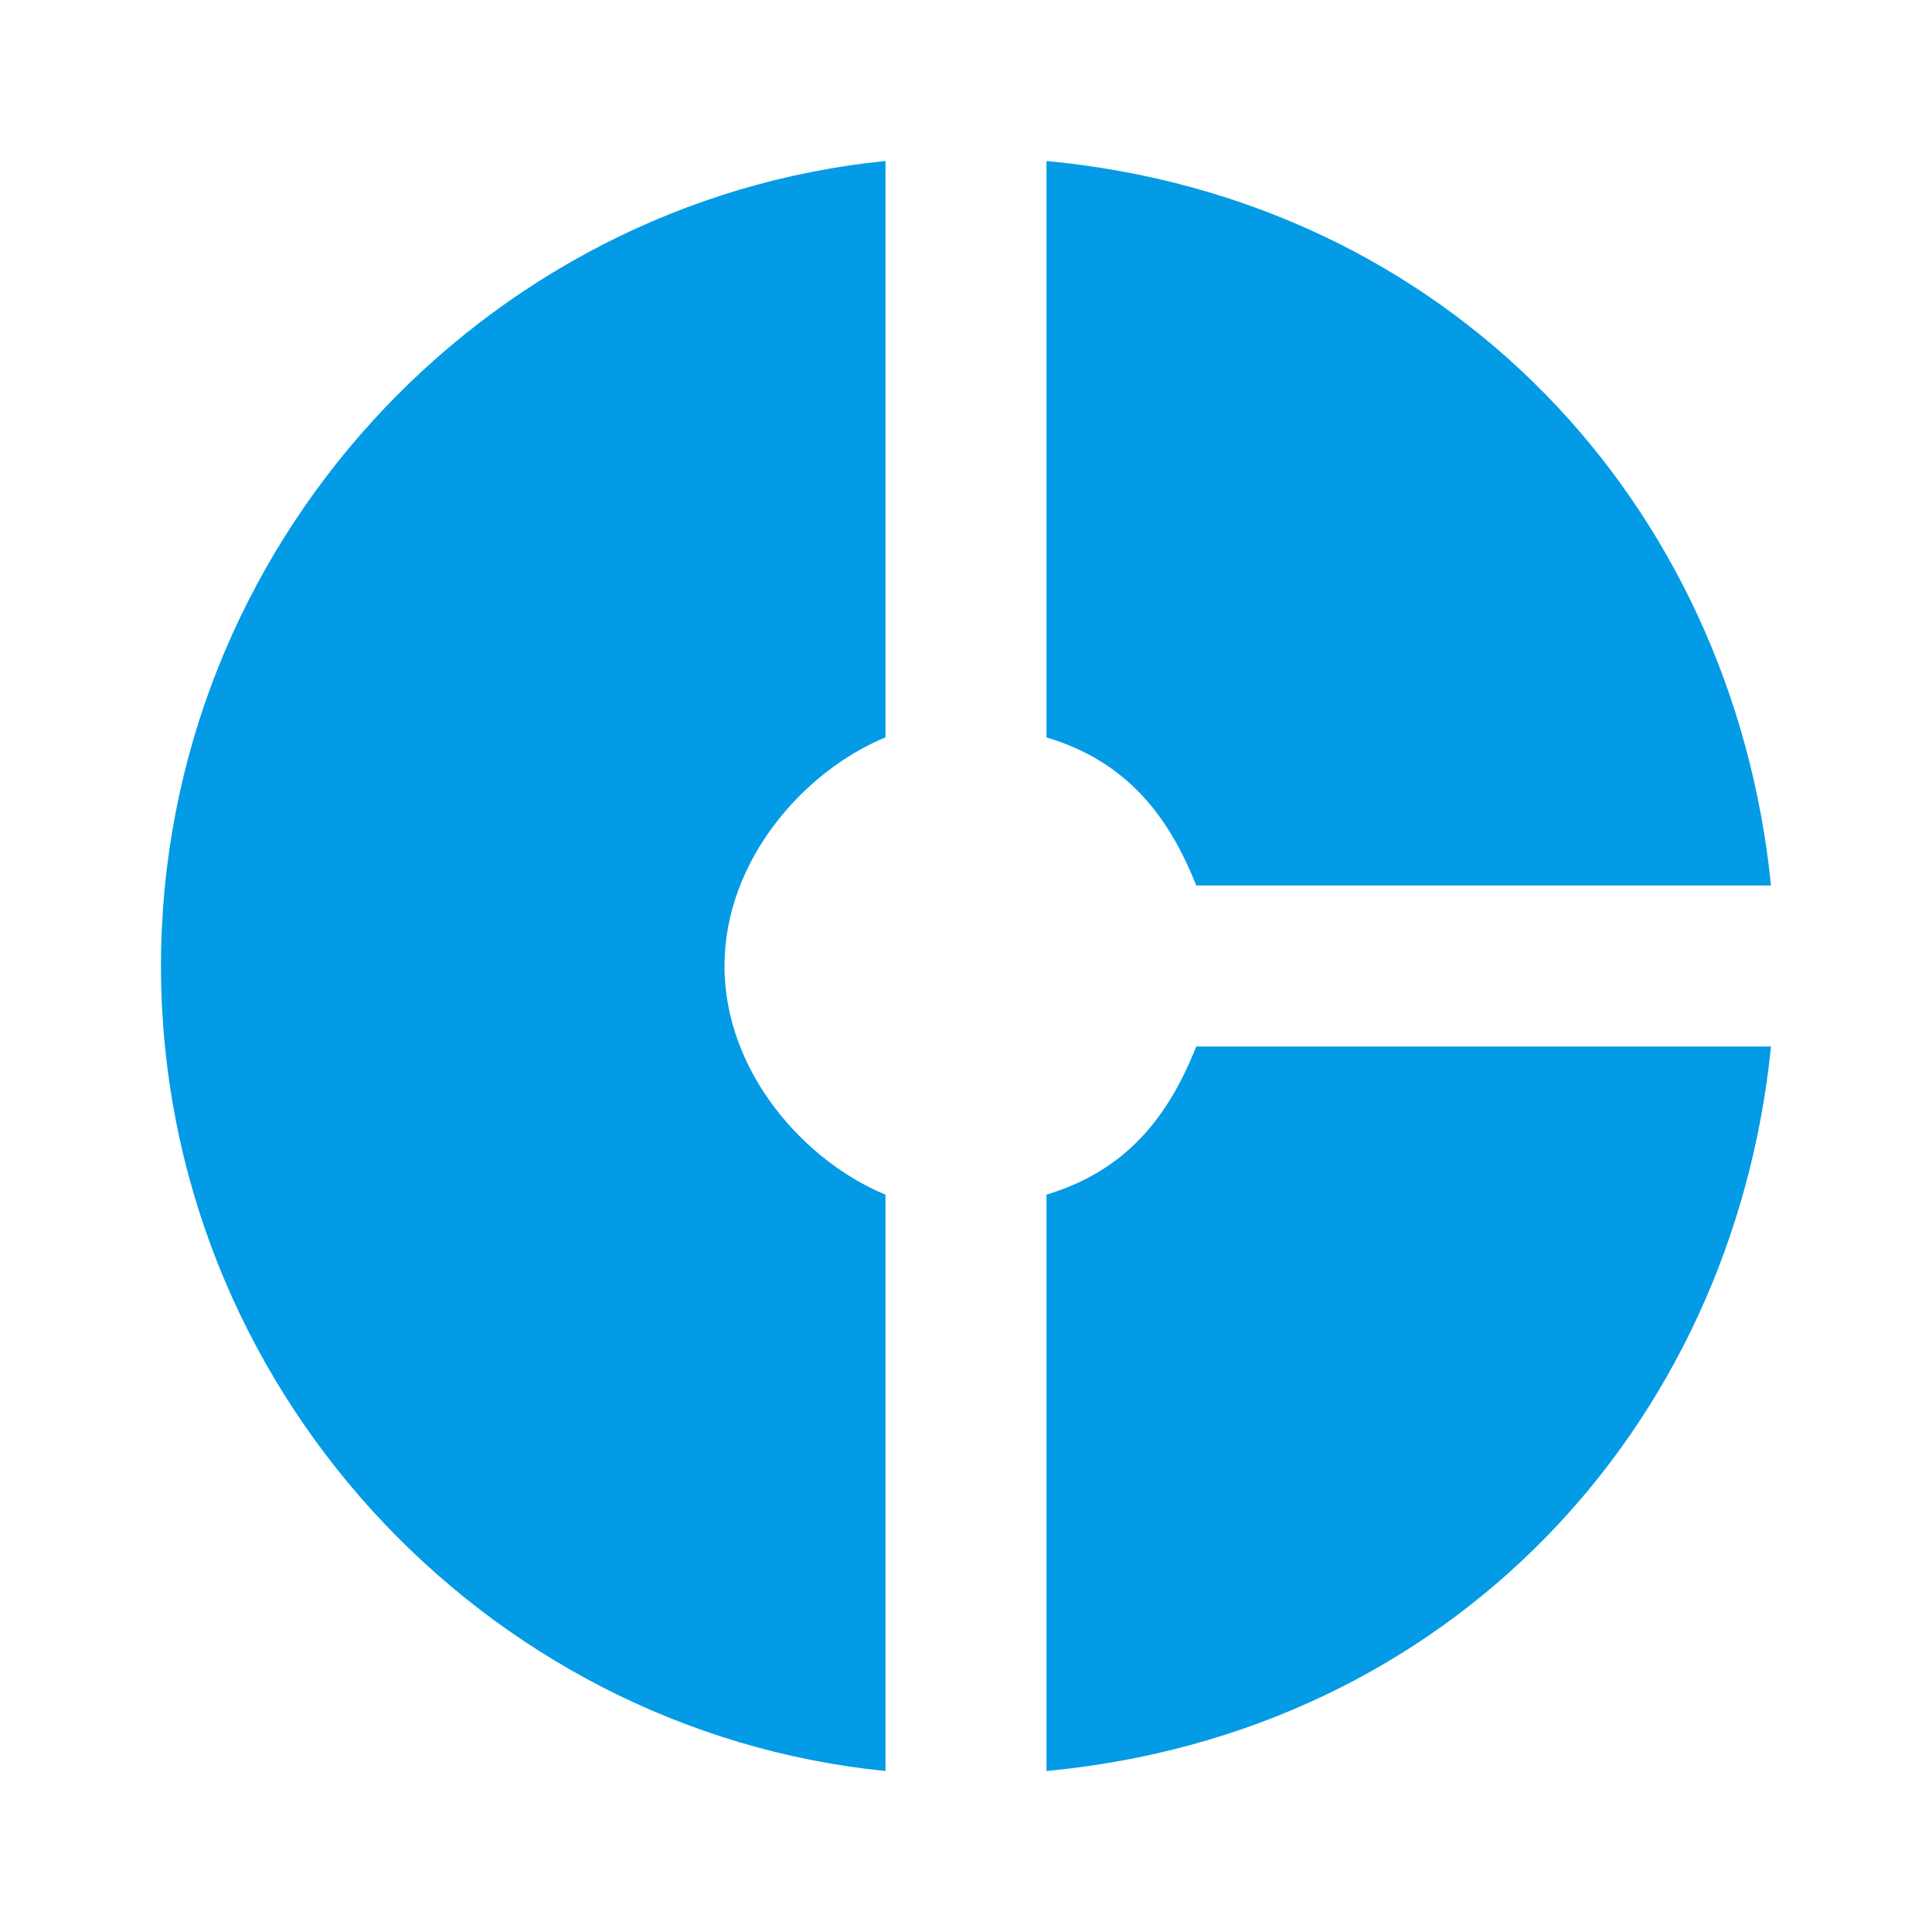 <svg version="1.1" xmlns="http://www.w3.org/2000/svg" xmlns:xlink="http://www.w3.org/1999/xlink" viewBox="0,0,1024,1024">
	<!-- Color names: teamapps-color-1 -->
	<desc>donut_small icon - Licensed under Apache License v2.0 (http://www.apache.org/licenses/LICENSE-2.0) - Created with Iconfu.com - Derivative work of Material icons (Copyright Google Inc.)</desc>
	<g fill="none" fill-rule="nonzero" style="mix-blend-mode: normal">
		<g color="#039be5" class="teamapps-color-1">
			<path d="M384,512c0,56.32 42.66,103.68 85.33,121.17v305.5c-213.33,-21.33 -384,-204.38 -384,-426.67c0,-222.29 170.67,-405.34 384,-426.67v305.5c-42.67,17.49 -85.33,64.85 -85.33,121.17zM554.67,390.83v-305.5c213.33,20.05 363.52,181.33 384,384h-304.64c-14.51,-36.69 -36.69,-65.7 -79.36,-78.5zM634.03,554.67h304.64c-20.48,202.67 -170.67,363.95 -384,384v-305.5c42.67,-12.8 64.85,-41.81 79.36,-78.5z" fill="currentColor"/>
		</g>
	</g>
</svg>